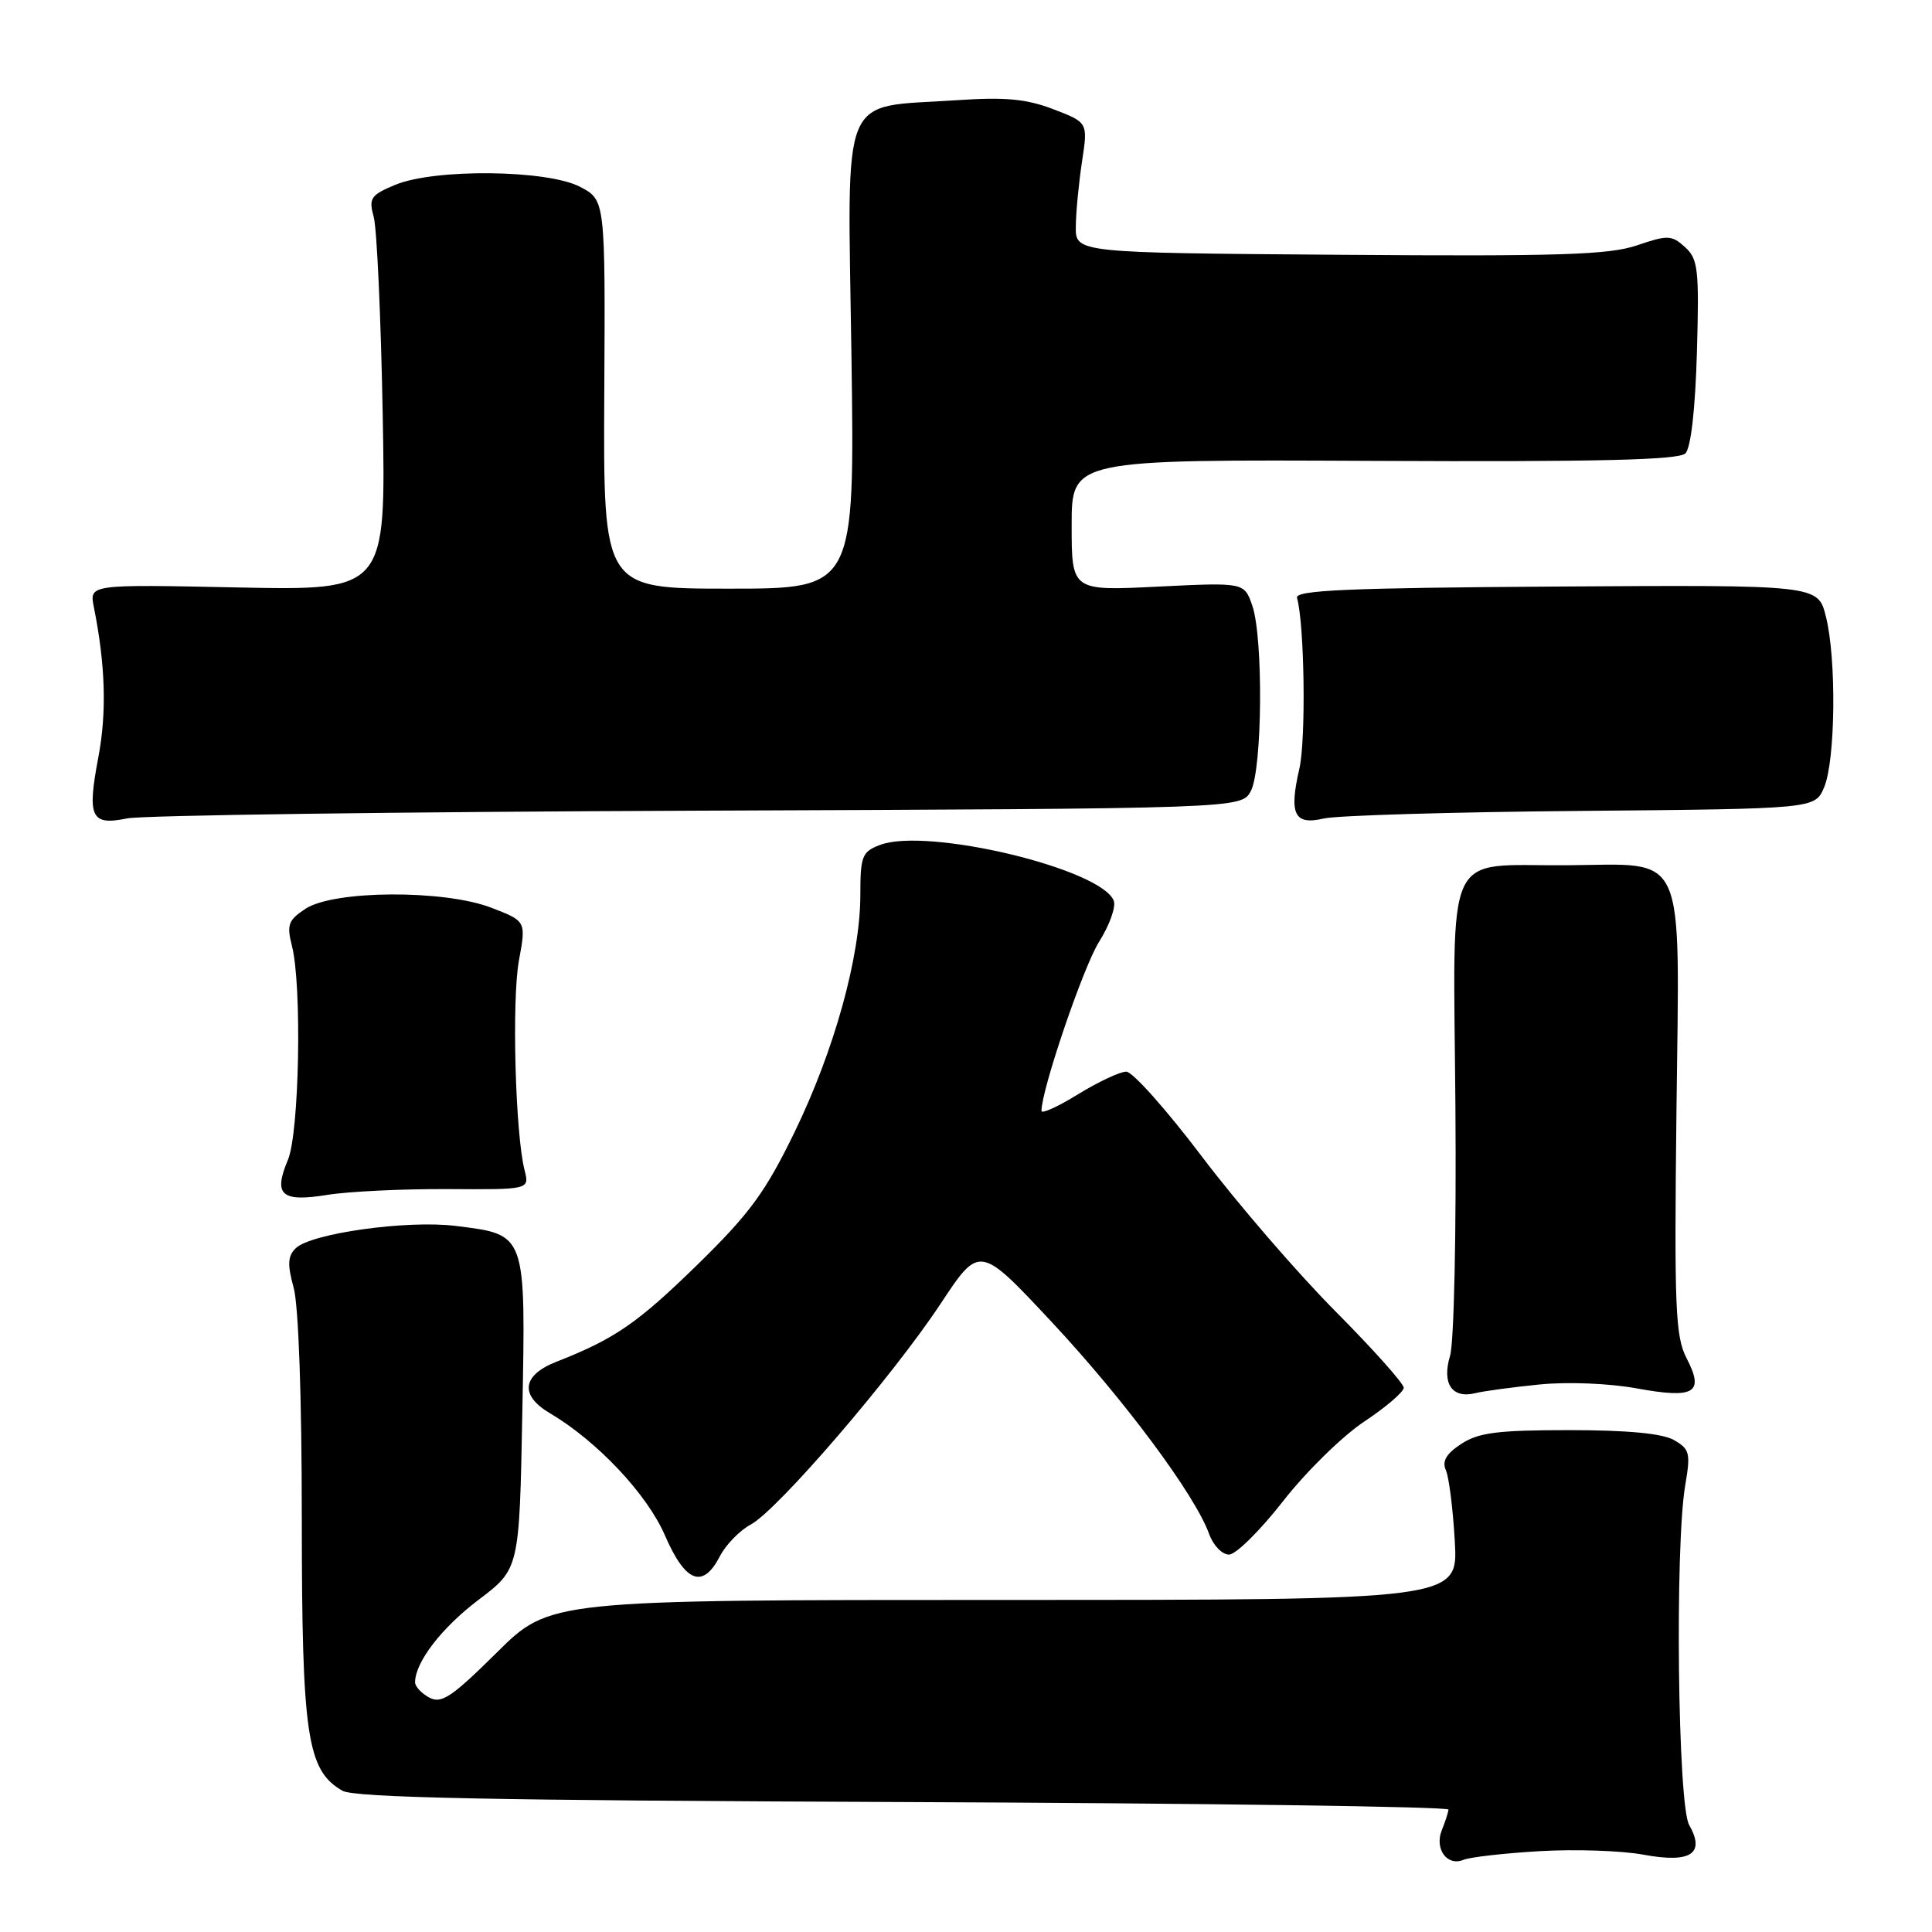 <?xml version="1.0" encoding="UTF-8" standalone="no"?>
<!DOCTYPE svg PUBLIC "-//W3C//DTD SVG 1.1//EN" "http://www.w3.org/Graphics/SVG/1.1/DTD/svg11.dtd" >
<svg xmlns="http://www.w3.org/2000/svg" xmlns:xlink="http://www.w3.org/1999/xlink" version="1.1" viewBox="0 0 256 256">
 <g >
 <path fill="currentColor"
d=" M 204.00 245.29 C 208.68 245.01 214.86 245.22 217.74 245.75 C 224.03 246.92 226.00 245.64 223.82 241.81 C 222.31 239.17 221.92 204.90 223.30 196.81 C 224.03 192.54 223.90 192.01 221.80 190.81 C 220.27 189.94 215.65 189.50 207.96 189.50 C 198.47 189.50 195.92 189.82 193.63 191.32 C 191.62 192.64 191.05 193.62 191.59 194.82 C 192.00 195.75 192.53 199.99 192.77 204.25 C 193.21 212.00 193.21 212.00 133.03 212.00 C 72.85 212.00 72.85 212.00 65.82 218.98 C 59.87 224.87 58.49 225.80 56.89 224.94 C 55.85 224.39 55.00 223.47 55.00 222.92 C 55.00 220.25 58.54 215.66 63.43 211.97 C 68.82 207.89 68.82 207.89 69.21 187.20 C 69.66 163.25 69.80 163.62 60.37 162.44 C 53.95 161.64 41.16 163.43 39.17 165.41 C 38.12 166.45 38.07 167.58 38.91 170.62 C 39.56 172.94 39.99 185.21 39.99 201.23 C 40.00 230.01 40.68 234.59 45.37 237.28 C 46.98 238.20 65.14 238.57 119.75 238.78 C 159.49 238.94 191.97 239.39 191.93 239.78 C 191.89 240.18 191.50 241.40 191.05 242.50 C 190.05 244.99 191.75 247.33 193.91 246.44 C 194.78 246.08 199.32 245.56 204.00 245.29 Z  M 95.39 206.21 C 96.18 204.68 98.02 202.79 99.48 202.01 C 103.03 200.11 118.25 182.41 124.65 172.73 C 129.80 164.94 129.80 164.94 139.40 175.22 C 149.03 185.54 158.37 198.12 160.21 203.25 C 160.75 204.76 161.94 206.00 162.85 205.99 C 163.76 205.99 166.97 202.81 170.00 198.93 C 173.03 195.04 177.86 190.30 180.75 188.38 C 183.64 186.46 186.00 184.44 186.00 183.88 C 186.00 183.32 181.90 178.73 176.88 173.68 C 171.87 168.63 163.94 159.44 159.26 153.25 C 154.58 147.06 150.07 142.00 149.24 142.00 C 148.40 142.00 145.53 143.35 142.86 144.99 C 140.19 146.64 138.00 147.63 138.00 147.20 C 138.00 144.39 143.55 128.09 145.63 124.80 C 147.01 122.61 147.89 120.16 147.58 119.36 C 145.95 115.11 122.84 109.59 116.60 111.96 C 114.23 112.86 114.00 113.44 114.00 118.56 C 114.00 126.73 110.56 139.15 105.29 150.00 C 101.42 157.97 99.35 160.79 92.47 167.52 C 84.48 175.33 81.46 177.41 73.75 180.43 C 69.17 182.22 68.83 184.88 72.87 187.26 C 79.14 190.97 85.74 197.98 88.11 203.45 C 90.82 209.71 93.13 210.58 95.39 206.21 Z  M 204.00 183.45 C 207.72 183.08 213.23 183.30 216.88 183.97 C 224.56 185.37 225.87 184.58 223.48 179.97 C 221.99 177.08 221.84 173.35 222.14 147.22 C 222.54 111.97 223.69 114.54 207.62 114.65 C 191.13 114.77 192.58 111.62 192.85 146.59 C 192.98 163.22 192.67 177.90 192.14 179.65 C 191.03 183.34 192.40 185.36 195.50 184.60 C 196.60 184.32 200.43 183.81 204.00 183.45 Z  M 59.33 157.56 C 70.16 157.63 70.16 157.63 69.51 155.06 C 68.28 150.26 67.80 132.52 68.76 127.28 C 69.72 122.06 69.72 122.06 65.11 120.28 C 58.86 117.87 44.26 117.95 40.49 120.41 C 38.20 121.92 37.97 122.53 38.68 125.32 C 40.03 130.56 39.66 150.12 38.15 153.69 C 36.19 158.35 37.27 159.31 43.36 158.33 C 46.19 157.87 53.37 157.53 59.33 157.56 Z  M 92.50 107.42 C 164.50 107.14 164.50 107.14 165.74 104.82 C 167.27 101.94 167.41 84.48 165.93 80.23 C 164.86 77.17 164.86 77.17 153.43 77.73 C 142.00 78.30 142.00 78.30 142.00 69.59 C 142.00 60.88 142.00 60.88 182.07 61.07 C 211.69 61.21 222.45 60.95 223.32 60.08 C 224.05 59.35 224.63 54.28 224.85 46.69 C 225.16 35.66 225.01 34.32 223.27 32.74 C 221.50 31.14 220.99 31.12 216.91 32.51 C 213.22 33.77 206.59 33.98 177.49 33.76 C 142.50 33.50 142.50 33.50 142.55 30.00 C 142.57 28.07 142.95 24.19 143.38 21.36 C 144.16 16.23 144.16 16.23 139.57 14.47 C 135.97 13.10 133.19 12.84 126.74 13.28 C 111.11 14.33 112.31 11.43 112.82 47.03 C 113.26 78.00 113.26 78.00 96.60 78.00 C 79.94 78.00 79.94 78.00 80.07 52.25 C 80.21 26.50 80.21 26.50 76.85 24.75 C 72.49 22.48 57.56 22.32 52.35 24.50 C 49.11 25.85 48.84 26.26 49.52 28.75 C 49.94 30.26 50.47 42.02 50.71 54.87 C 51.14 78.24 51.14 78.24 31.49 77.84 C 11.84 77.43 11.84 77.43 12.43 80.41 C 13.97 88.09 14.16 94.37 13.03 100.35 C 11.52 108.32 12.05 109.43 16.87 108.44 C 18.87 108.03 52.90 107.57 92.50 107.42 Z  M 209.49 107.45 C 240.49 107.17 240.49 107.17 241.70 104.34 C 243.21 100.80 243.36 87.30 241.94 81.69 C 240.89 77.50 240.89 77.50 206.19 77.72 C 178.59 77.90 171.57 78.20 171.86 79.22 C 172.86 82.72 173.06 98.03 172.17 101.87 C 170.78 107.89 171.50 109.37 175.39 108.46 C 177.10 108.05 192.45 107.60 209.49 107.45 Z "/>
</g>
</svg>